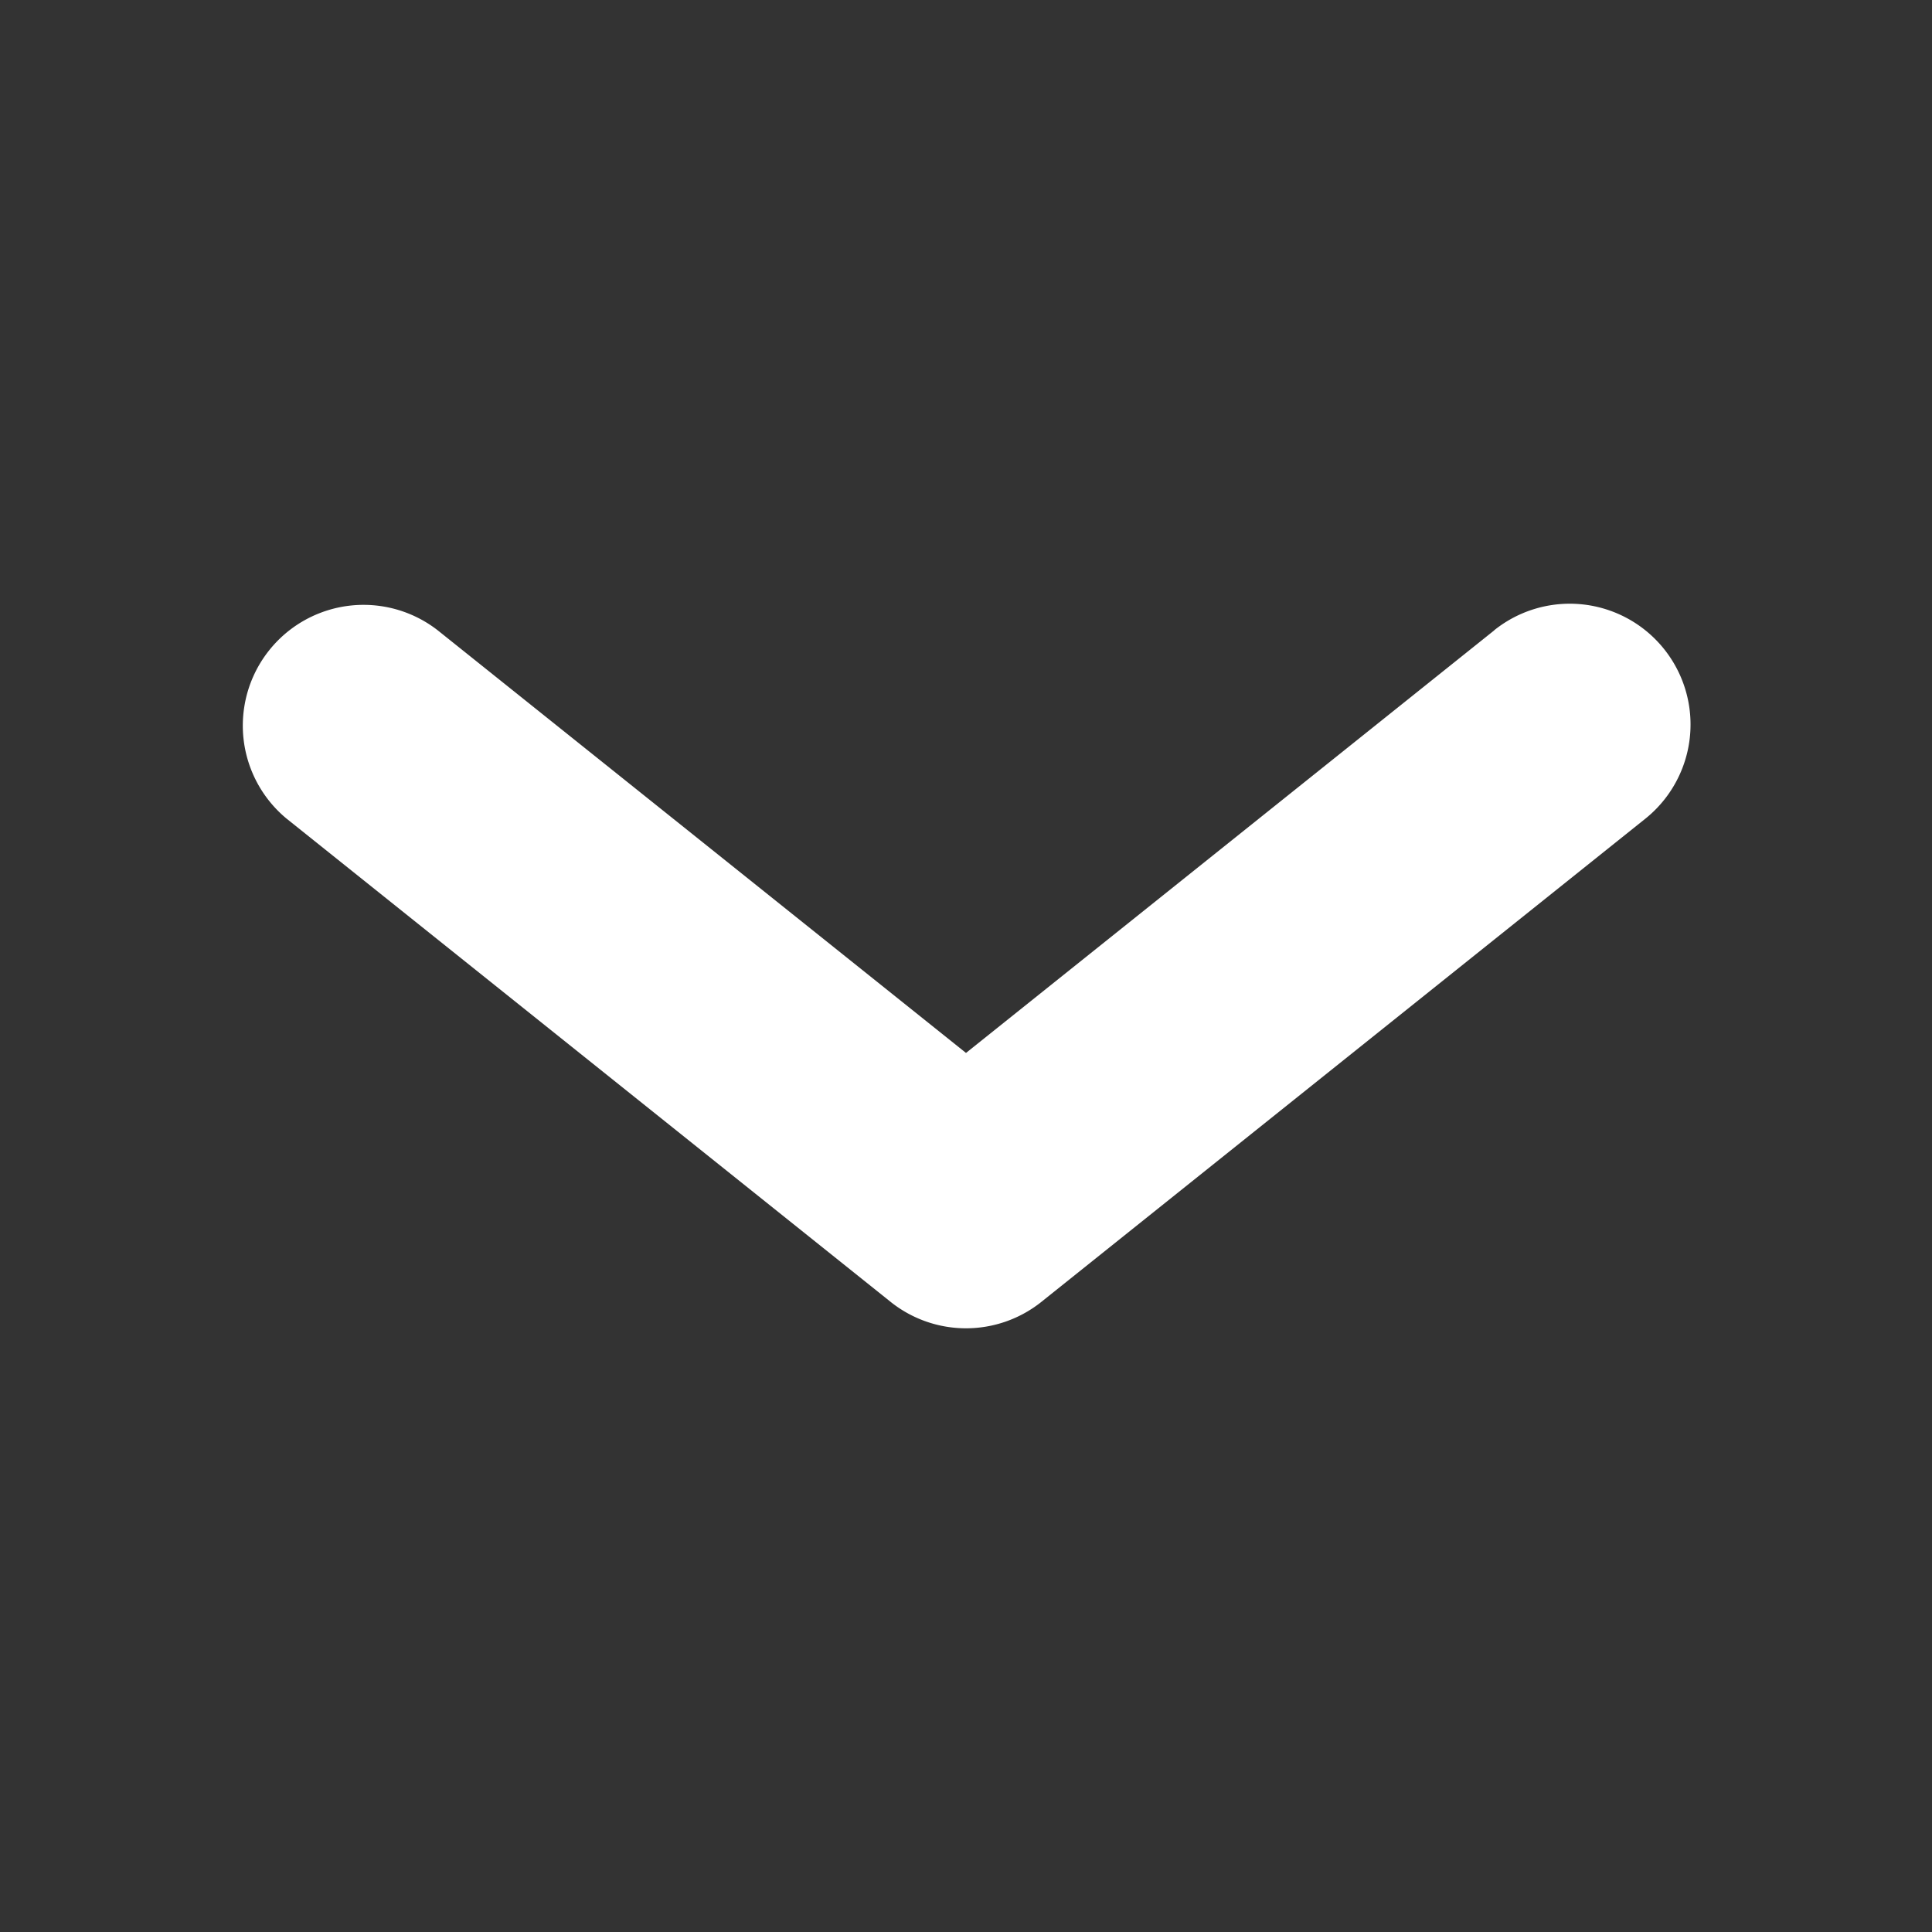 <svg width="16" height="16" fill="none" xmlns="http://www.w3.org/2000/svg"><rect width="100%" height="100%" fill="#333333" stroke="none"/><path fill-rule="evenodd" clip-rule="evenodd" d="M12.375 5.22L8 8.72l-4.375-3.5a1 1 0 00-1.25 1.561l5 4a1 1 0 001.25 0l5-4a1 1 0 00-1.25-1.562z" fill="#fff"/></svg>